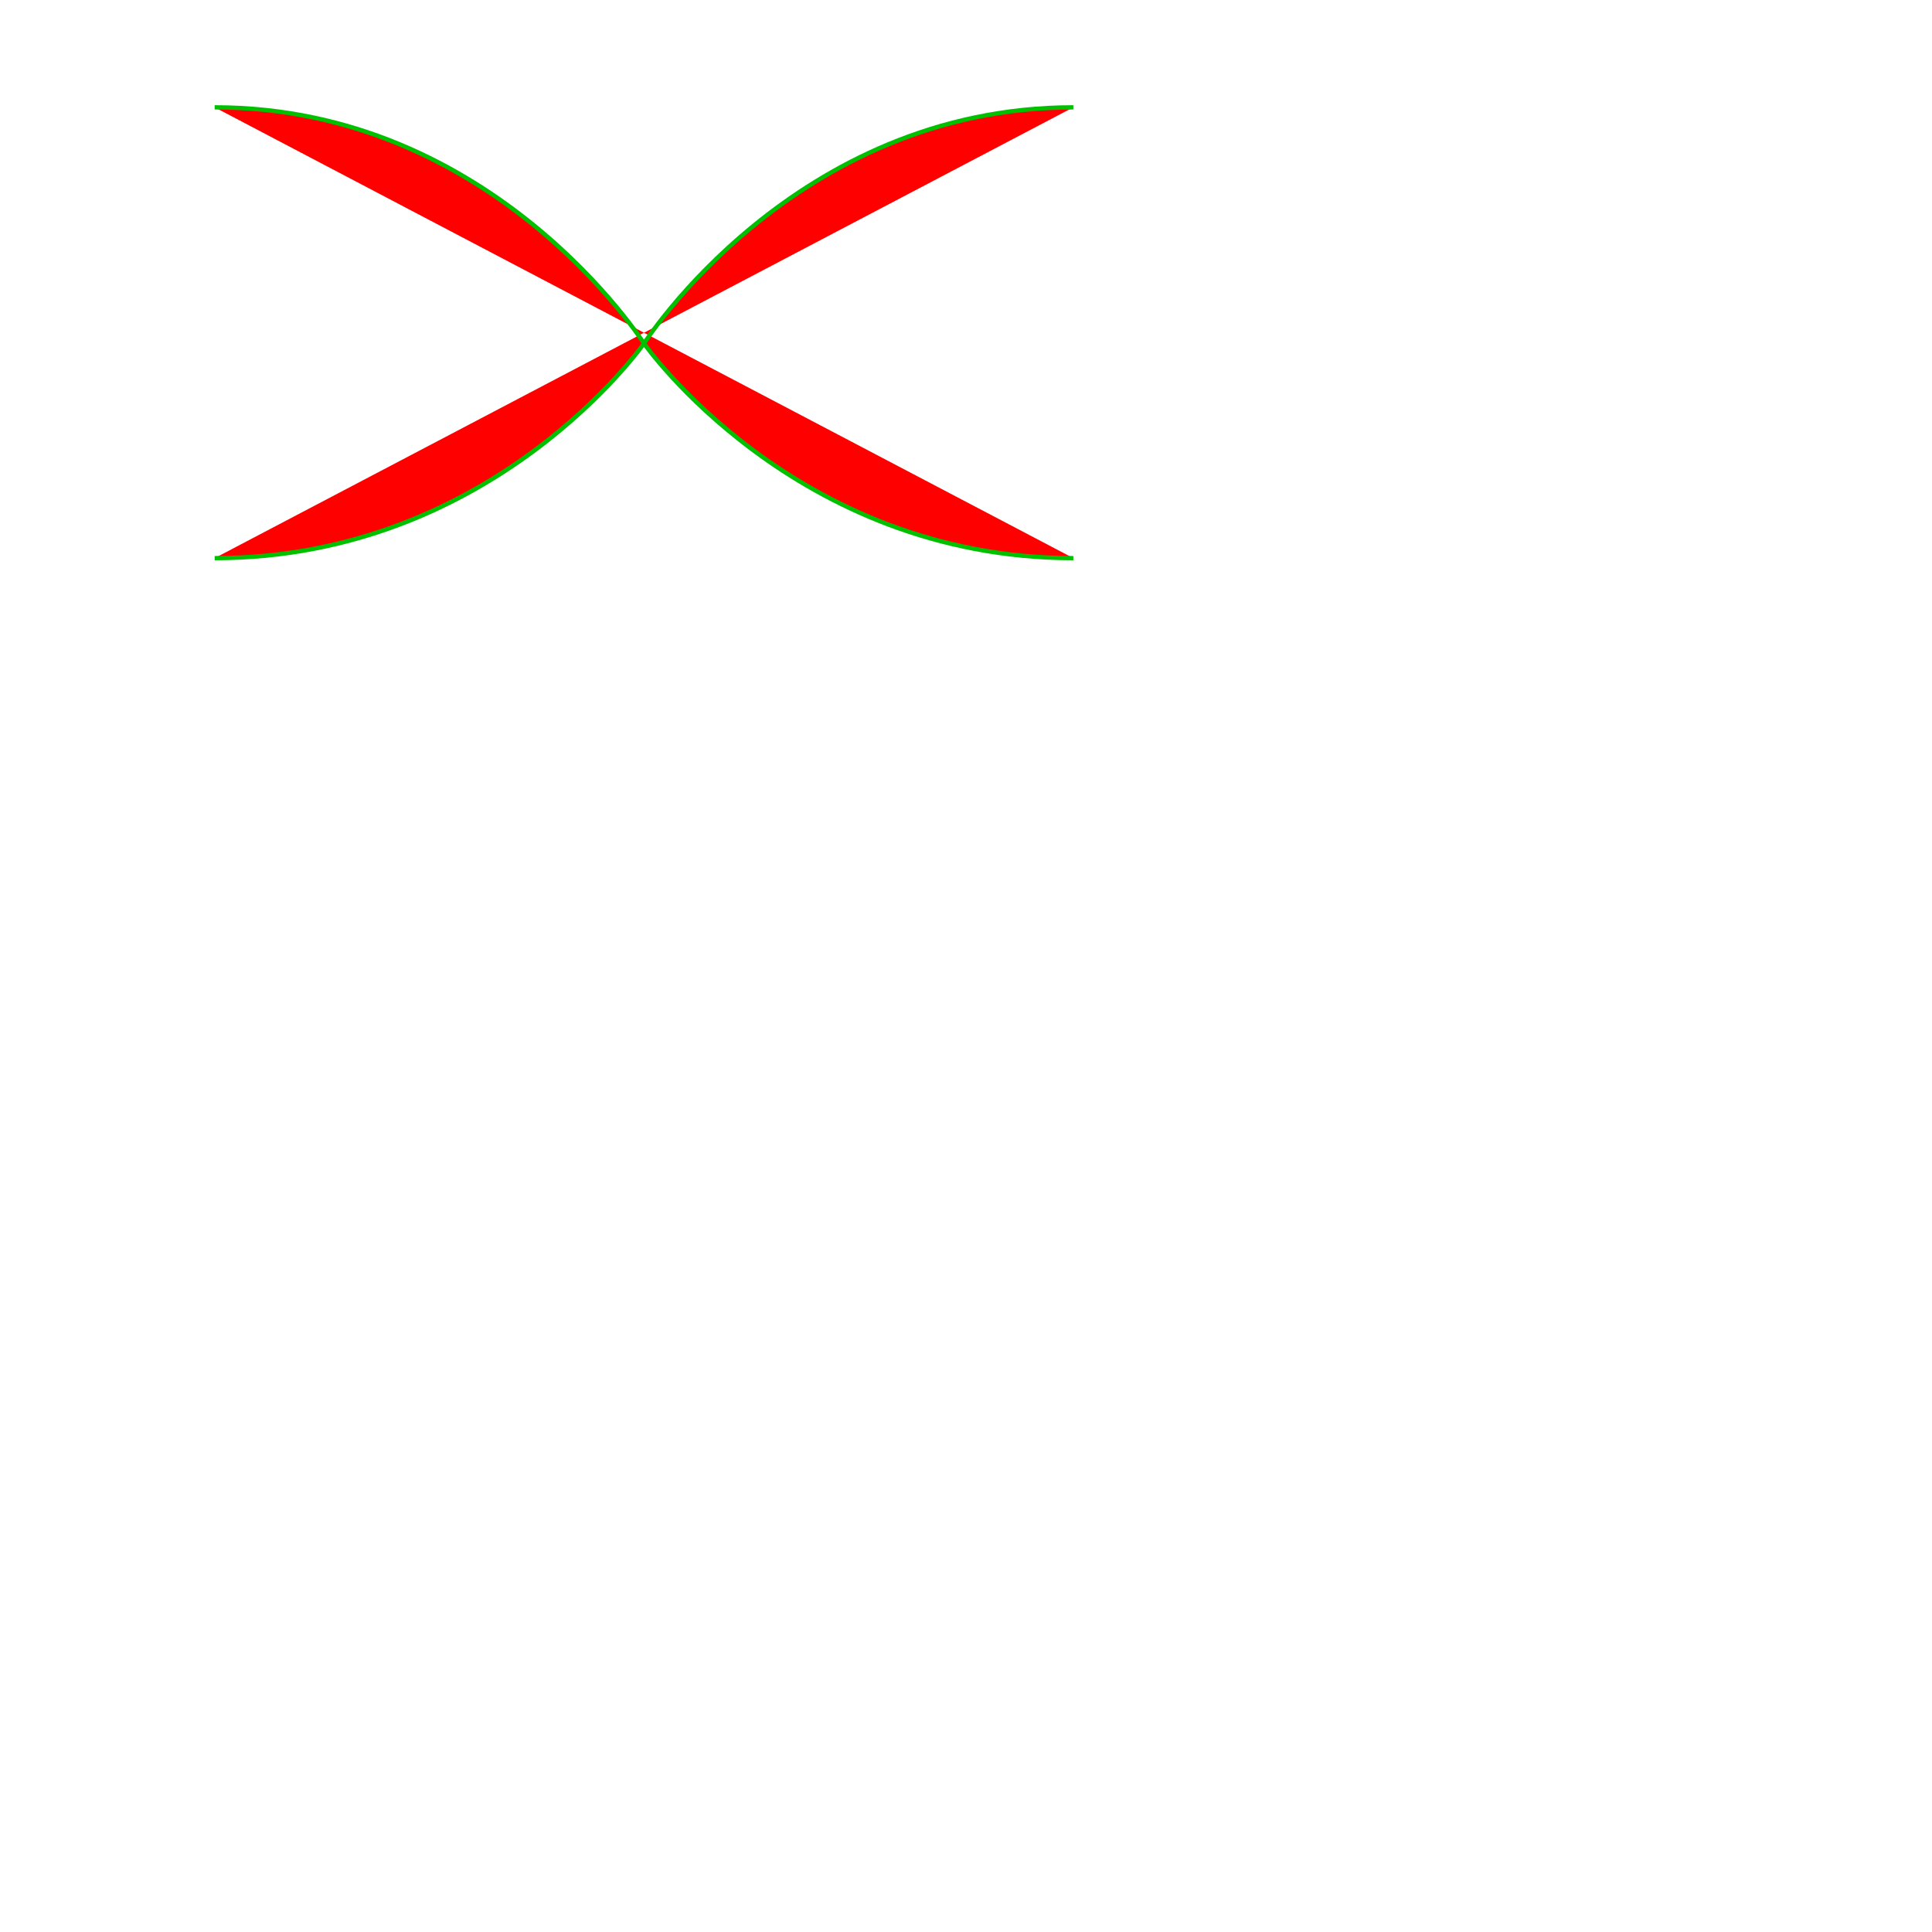 <?xml version="1.0" encoding="ISO-8859-1" standalone="no"?>
<!DOCTYPE svg PUBLIC "-//W3C//DTD SVG 20010904//EN" "http://www.w3.org/TR/2001/REC-SVG-20010904/DTD/svg10.dtd">
<svg width="450" height="450" xmlns="http://www.w3.org/2000/svg" xmlns:xlink="http://www.w3.org/1999/xlink" onload="runRepaintAndPixelTest()">
<script xlink:href="../../fast/repaint/resources/text-based-repaint.js"/>
<script>
function repaintTest() {
    var path = document.getElementById("path");
    path.pathSegList.removeItem(path.pathSegList.numberOfItems - 1);
}
</script>

<path id="path" fill="#FF0000" stroke="#00C000" d="M 250 130 C 185 130 150 80 150 80 S 115 25 50 25 m 0 105 c 65 0 100 -50 100 -50 s 35 -55 100 -55"/>

</svg>
